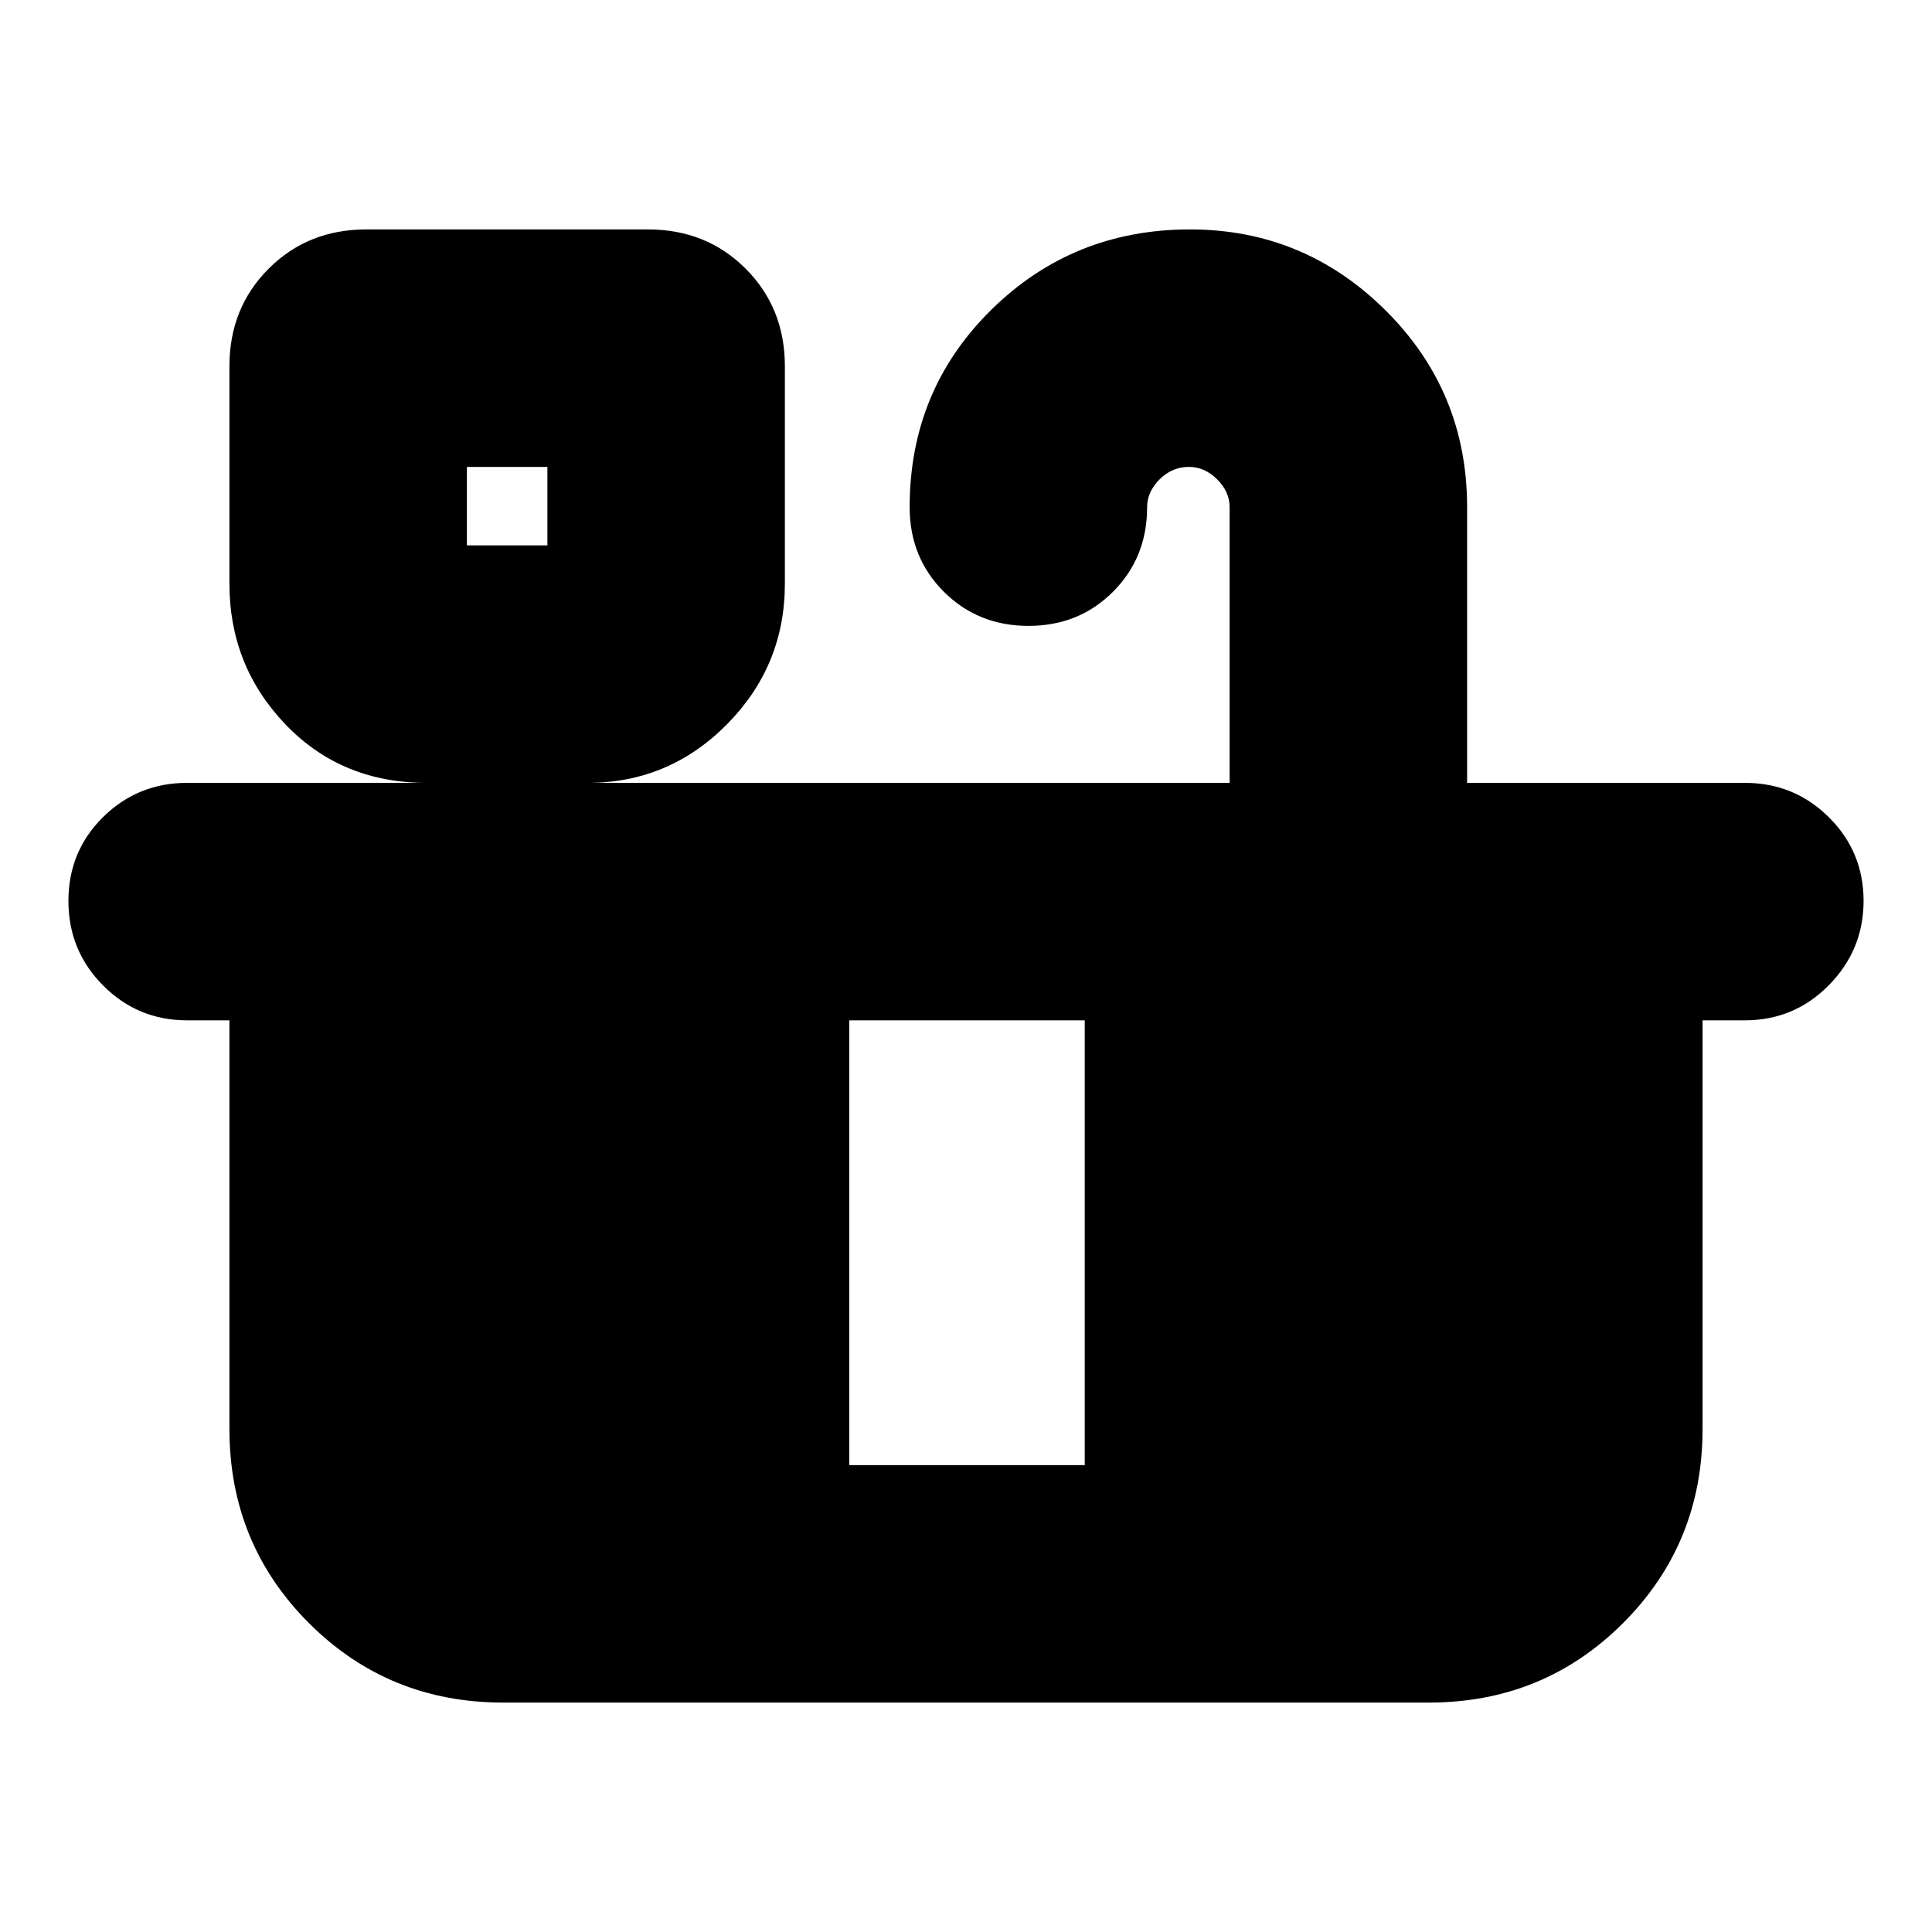 <svg xmlns="http://www.w3.org/2000/svg" height="24" viewBox="0 -960 960 960" width="24"><path d="M232-689h40v-39h-40v39Zm0 457h190v-221H232v221Zm307 0h189v-221H539v221Zm-307 0h496v-221H232v221Zm279.05-417Q486-649 469-665.96q-17-16.96-17-42.04 0-58.08 40.54-98.04Q533.08-846 591.29-846q56.71 0 97.21 40.25Q729-765.5 729-708v137h138q24.55 0 41.78 17.11Q926-536.77 926-512.39q0 24.39-17.22 41.89Q891.55-453 867-453h-21v203q0 57-39.5 96.5T710-114H250q-57 0-96.5-39.5T114-250v-203H93q-24.55 0-41.78-17.32Q34-487.63 34-512.32 34-537 51.22-554 68.45-571 93-571h119q-42.36 0-70.18-29.08Q114-629.16 114-670v-108q0-29 19.5-48.5T182-846h140q29 0 48.5 19.5T390-778v108q0 40.84-28.79 69.92Q332.43-571 292-571h319v-137q0-7.6-6.19-13.8-6.18-6.2-14.09-6.2-8.33 0-14.53 6.2Q570-715.6 570-708q0 25.08-16.95 42.04-16.94 16.96-42 16.96ZM232-689h40-40Z"/></svg>